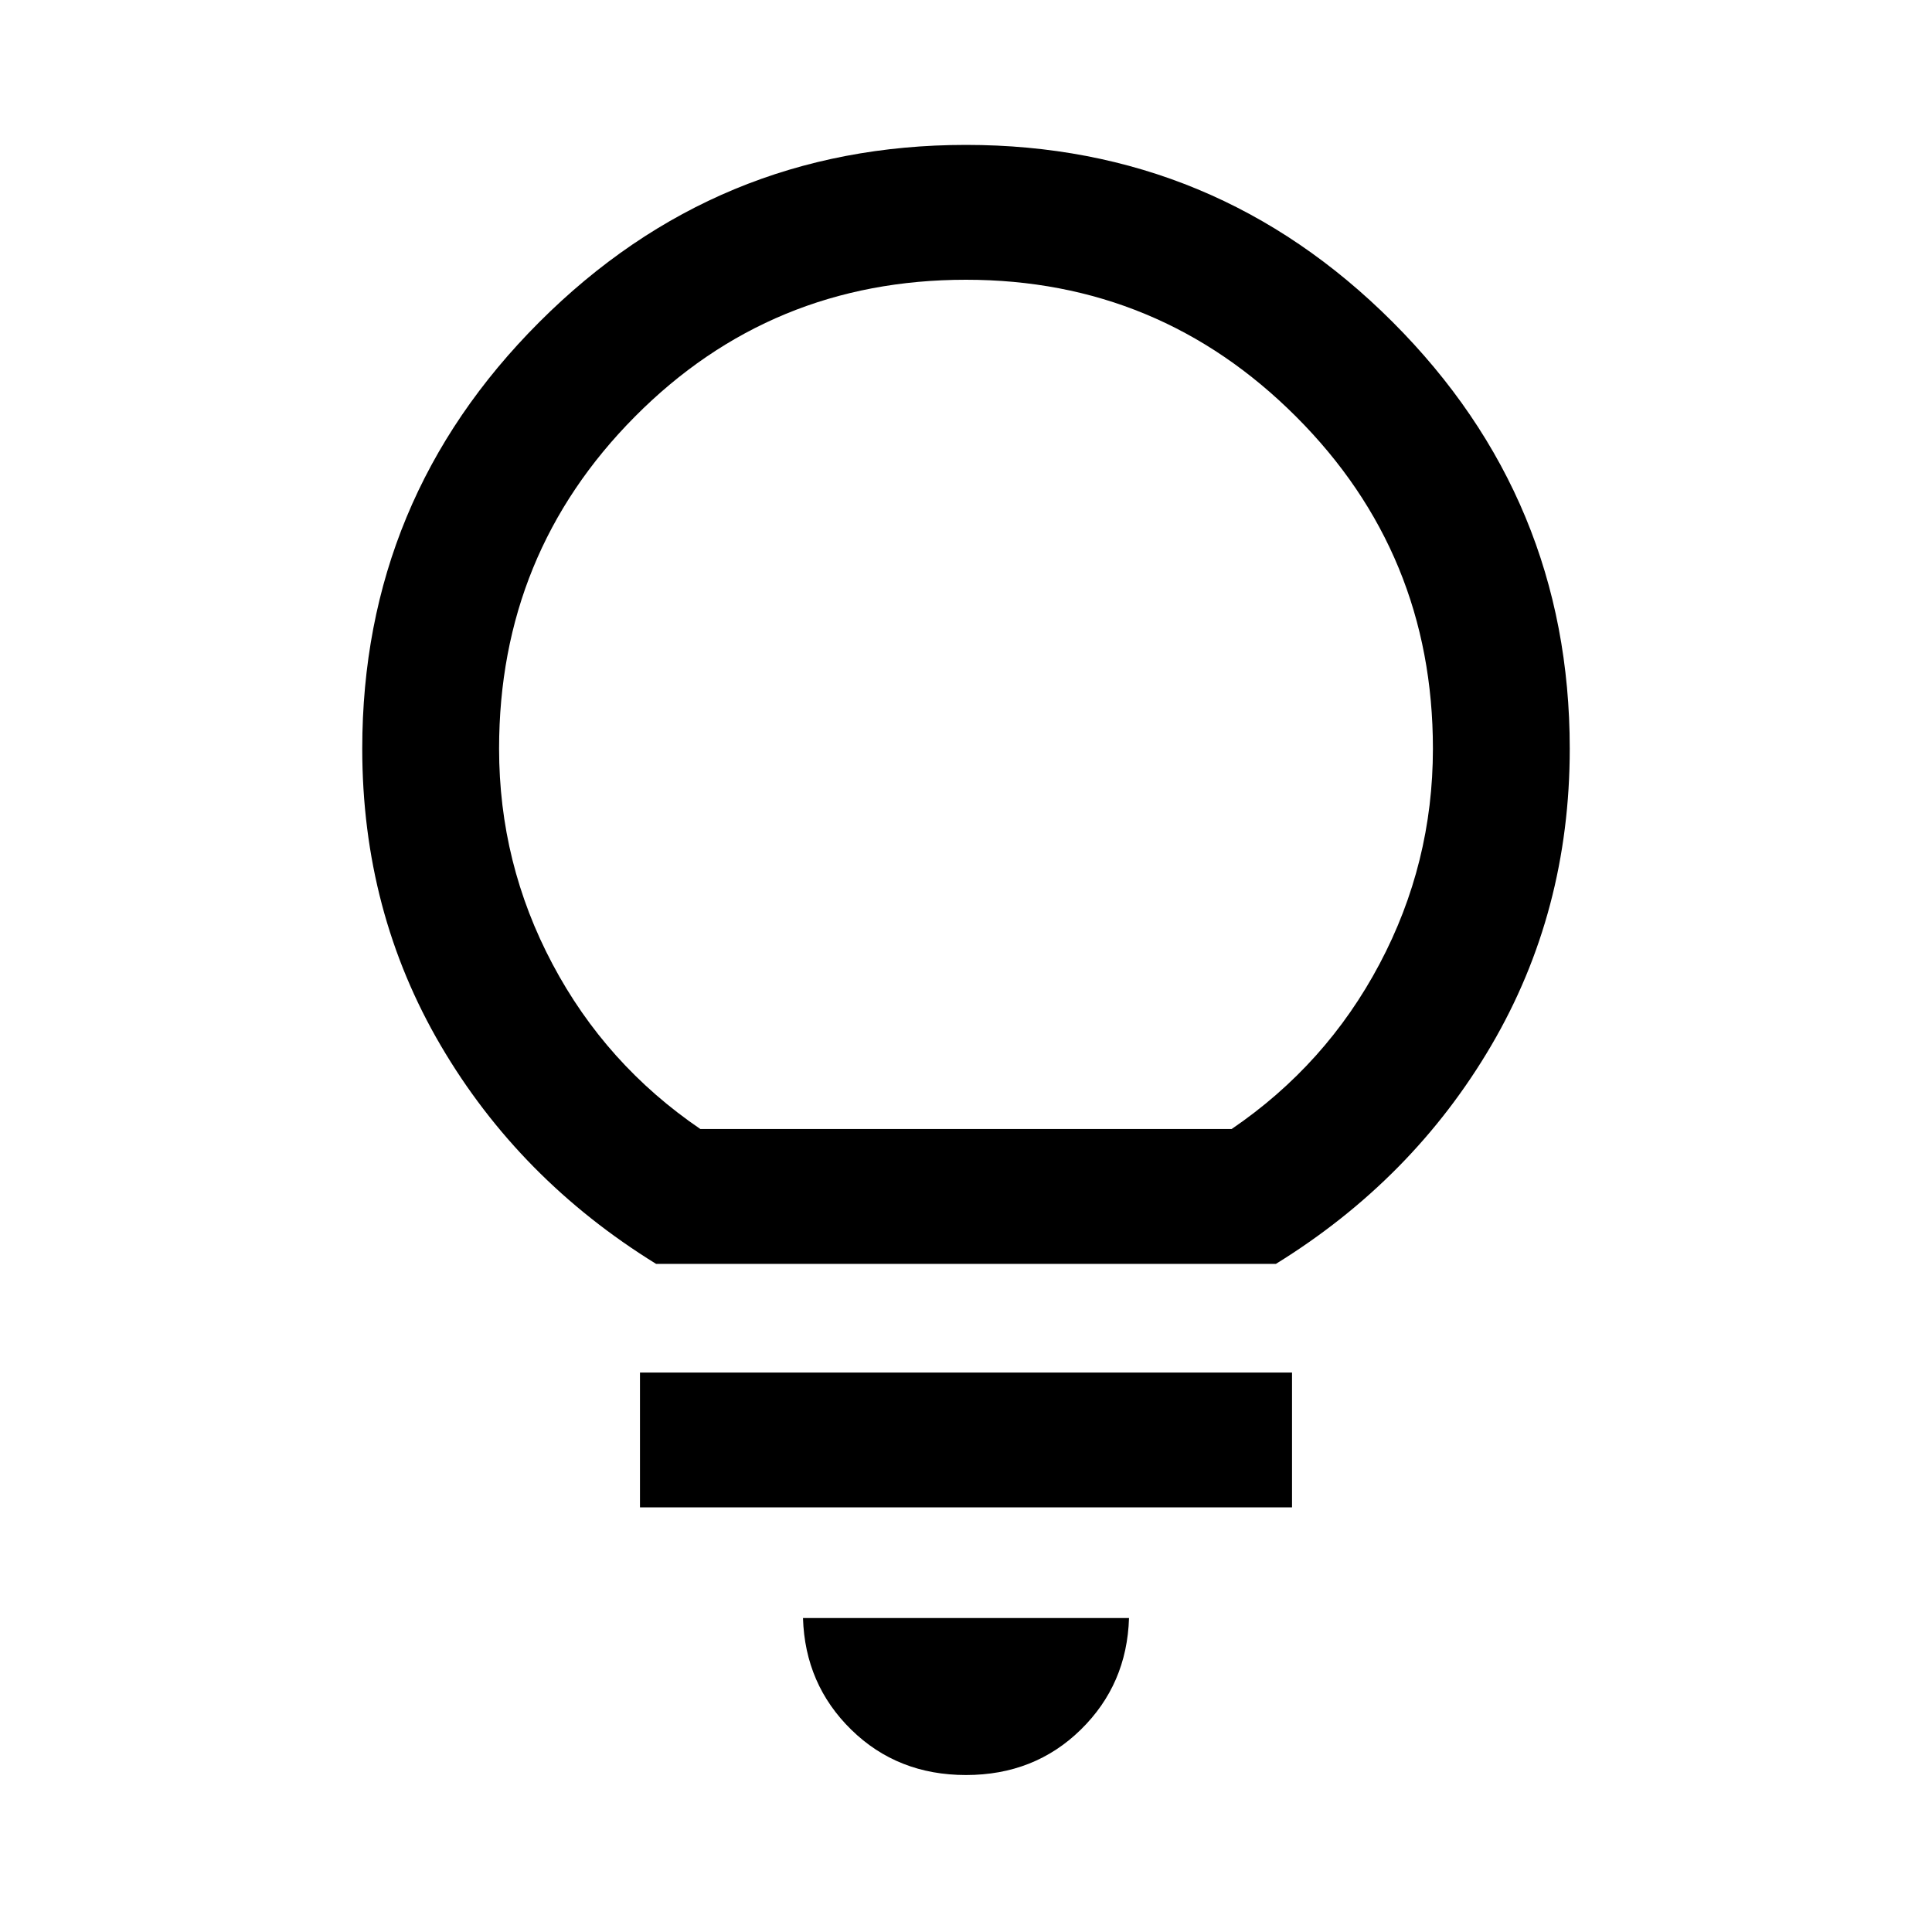 <svg xmlns="http://www.w3.org/2000/svg" height="40" width="40"><path d="M20 36.75Q18.583 36.75 17.625 35.812Q16.667 34.875 16.625 33.5H23.375Q23.333 34.875 22.375 35.812Q21.417 36.75 20 36.75ZM13.25 31.208V28.417H26.75V31.208ZM13.583 26.167Q10.75 24.417 9.125 21.646Q7.5 18.875 7.5 15.5Q7.5 10.333 11.167 6.667Q14.833 3 20 3Q25.167 3 28.833 6.667Q32.5 10.333 32.5 15.5Q32.5 18.875 30.875 21.646Q29.25 24.417 26.417 26.167ZM14.5 23.375H25.5Q27.458 22.042 28.562 19.958Q29.667 17.875 29.667 15.5Q29.667 11.458 26.833 8.625Q24 5.792 20 5.792Q15.958 5.792 13.146 8.625Q10.333 11.458 10.333 15.5Q10.333 17.875 11.438 19.958Q12.542 22.042 14.5 23.375ZM20 23.375Q20 23.375 20 23.375Q20 23.375 20 23.375Q20 23.375 20 23.375Q20 23.375 20 23.375Q20 23.375 20 23.375Q20 23.375 20 23.375Q20 23.375 20 23.375Q20 23.375 20 23.375Z"/></svg>